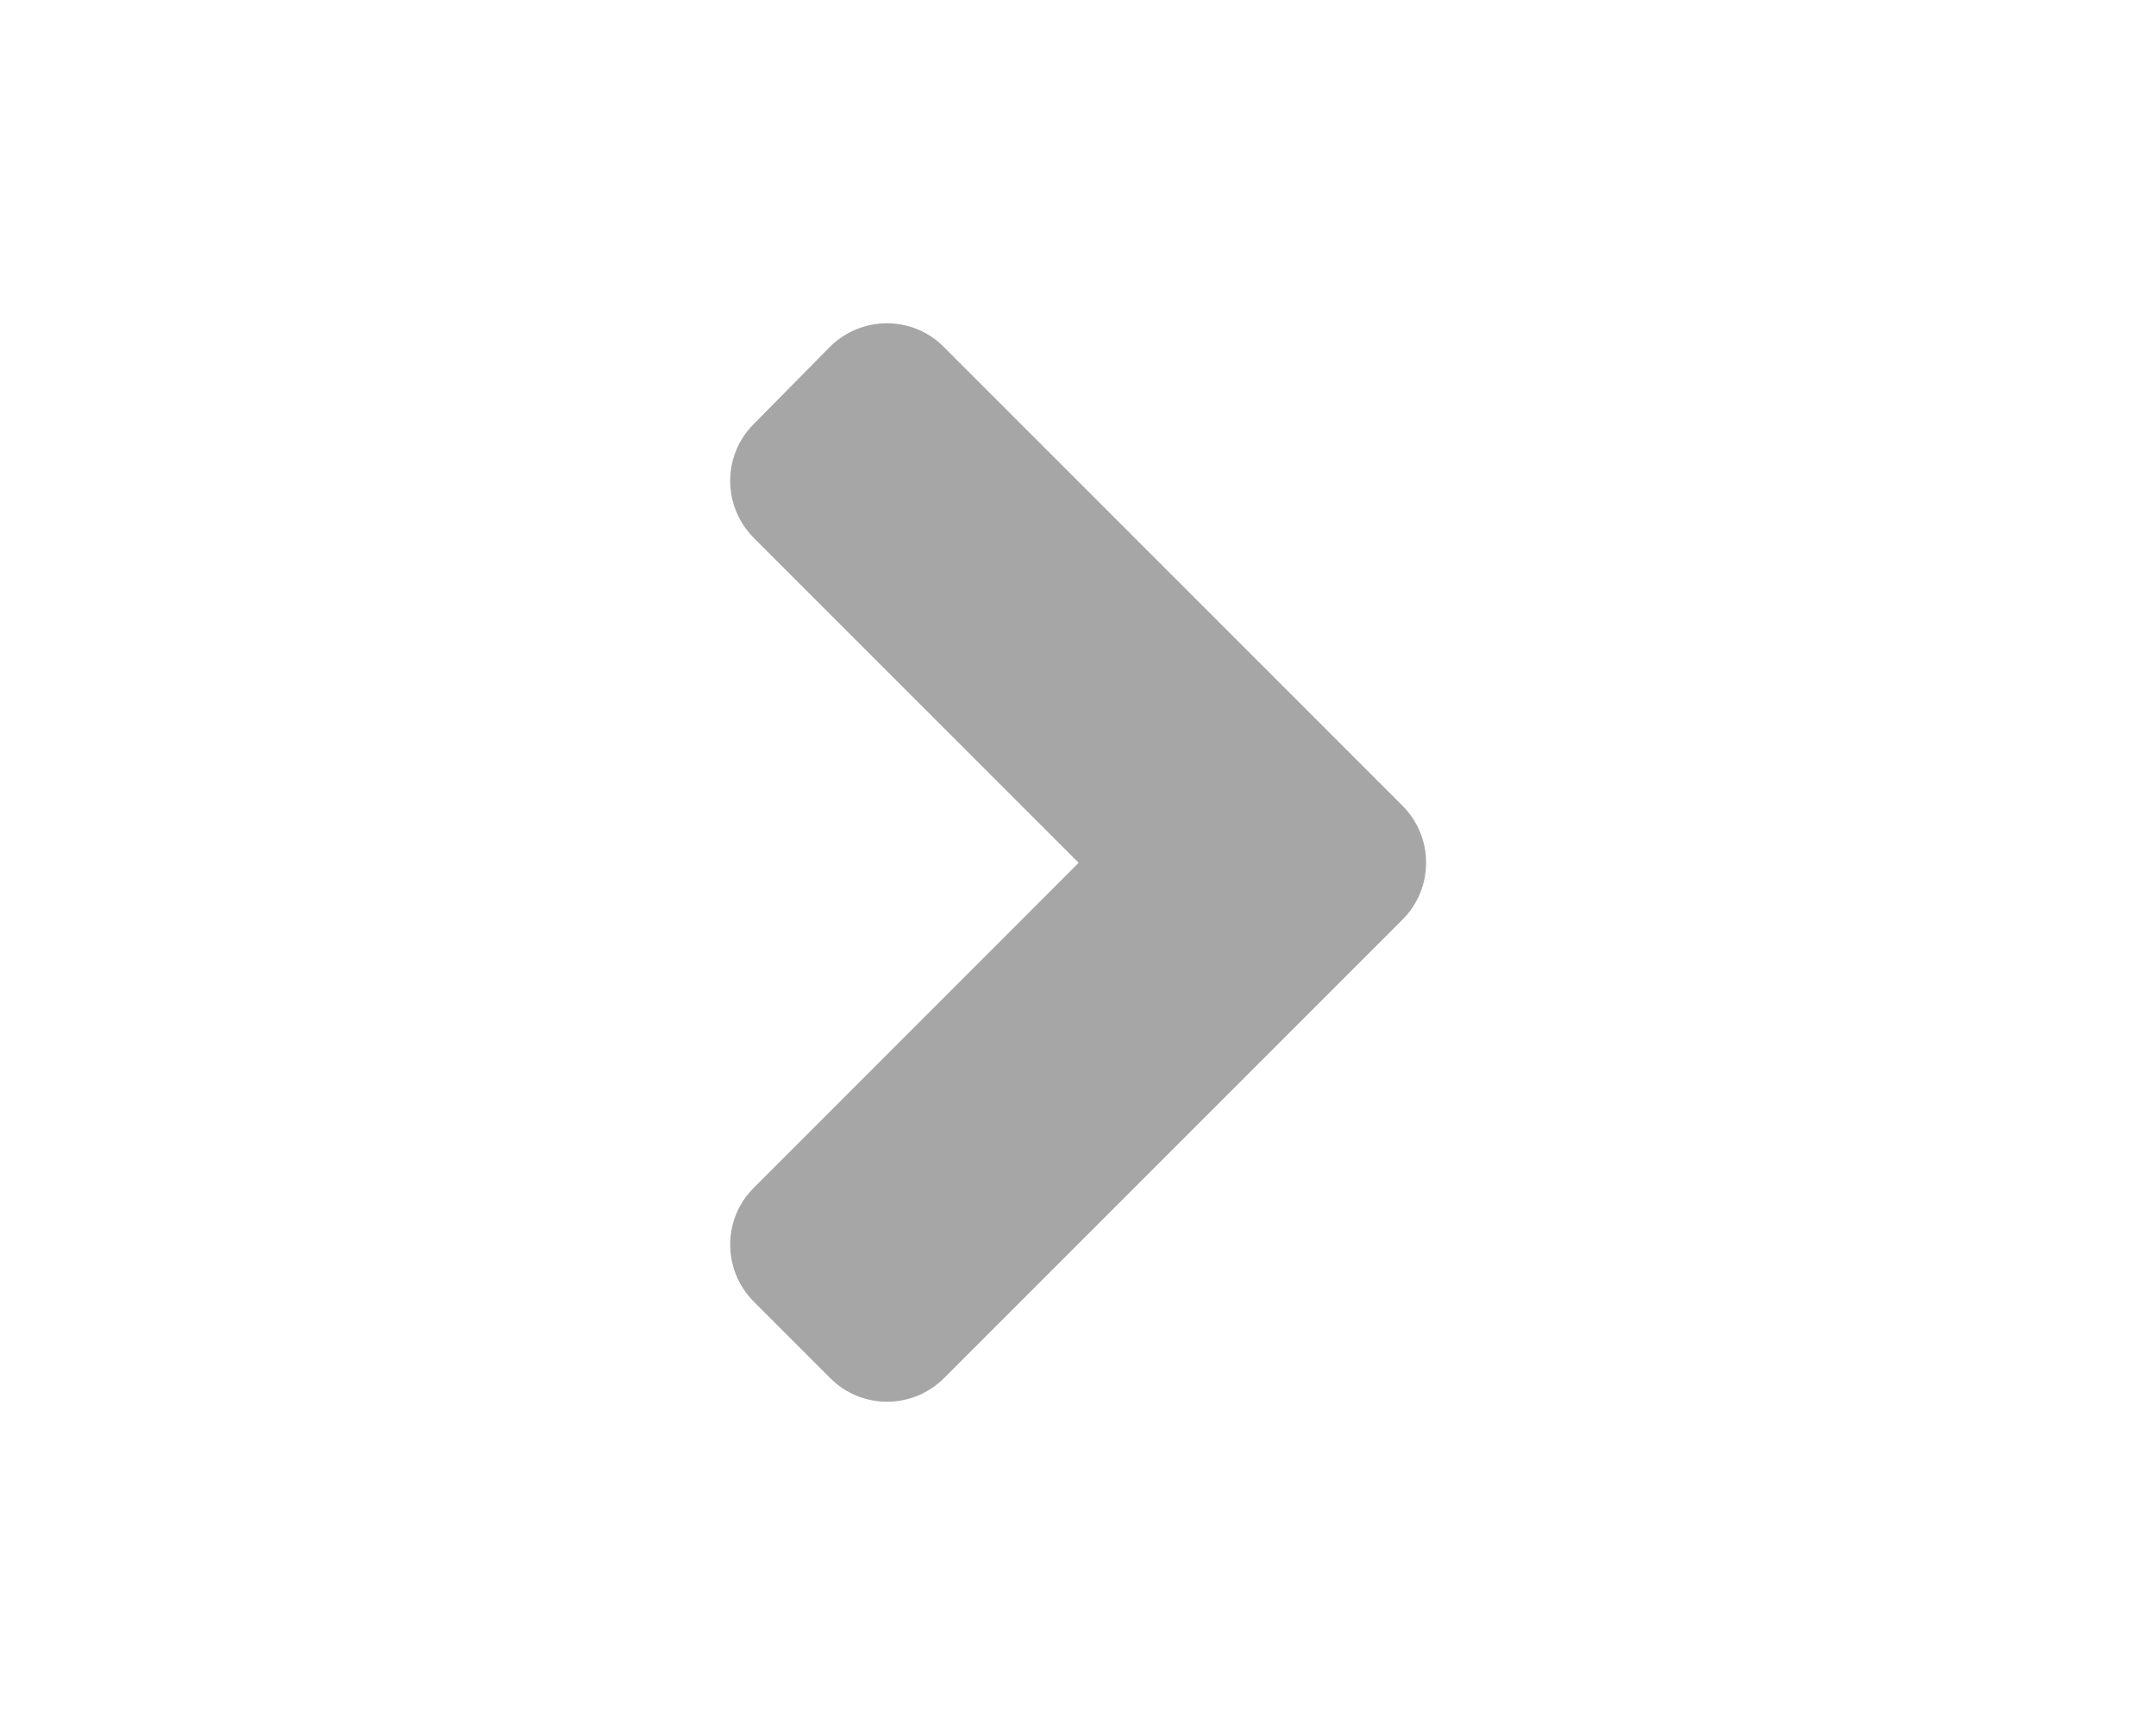 <svg width="20" height="16" viewBox="0 0 20 16" fill="none" xmlns="http://www.w3.org/2000/svg">
    <path d="M13.009 8.531L8.759 12.781C8.466 13.075 7.991 13.075 7.7 12.781L6.994 12.075C6.7 11.781 6.7 11.306 6.994 11.016L10.006 8.003L6.994 4.991C6.7 4.697 6.7 4.222 6.994 3.931L7.697 3.219C7.991 2.925 8.466 2.925 8.756 3.219L13.006 7.469C13.303 7.763 13.303 8.238 13.009 8.531Z" fill="#A6A6A6"/>
</svg>
